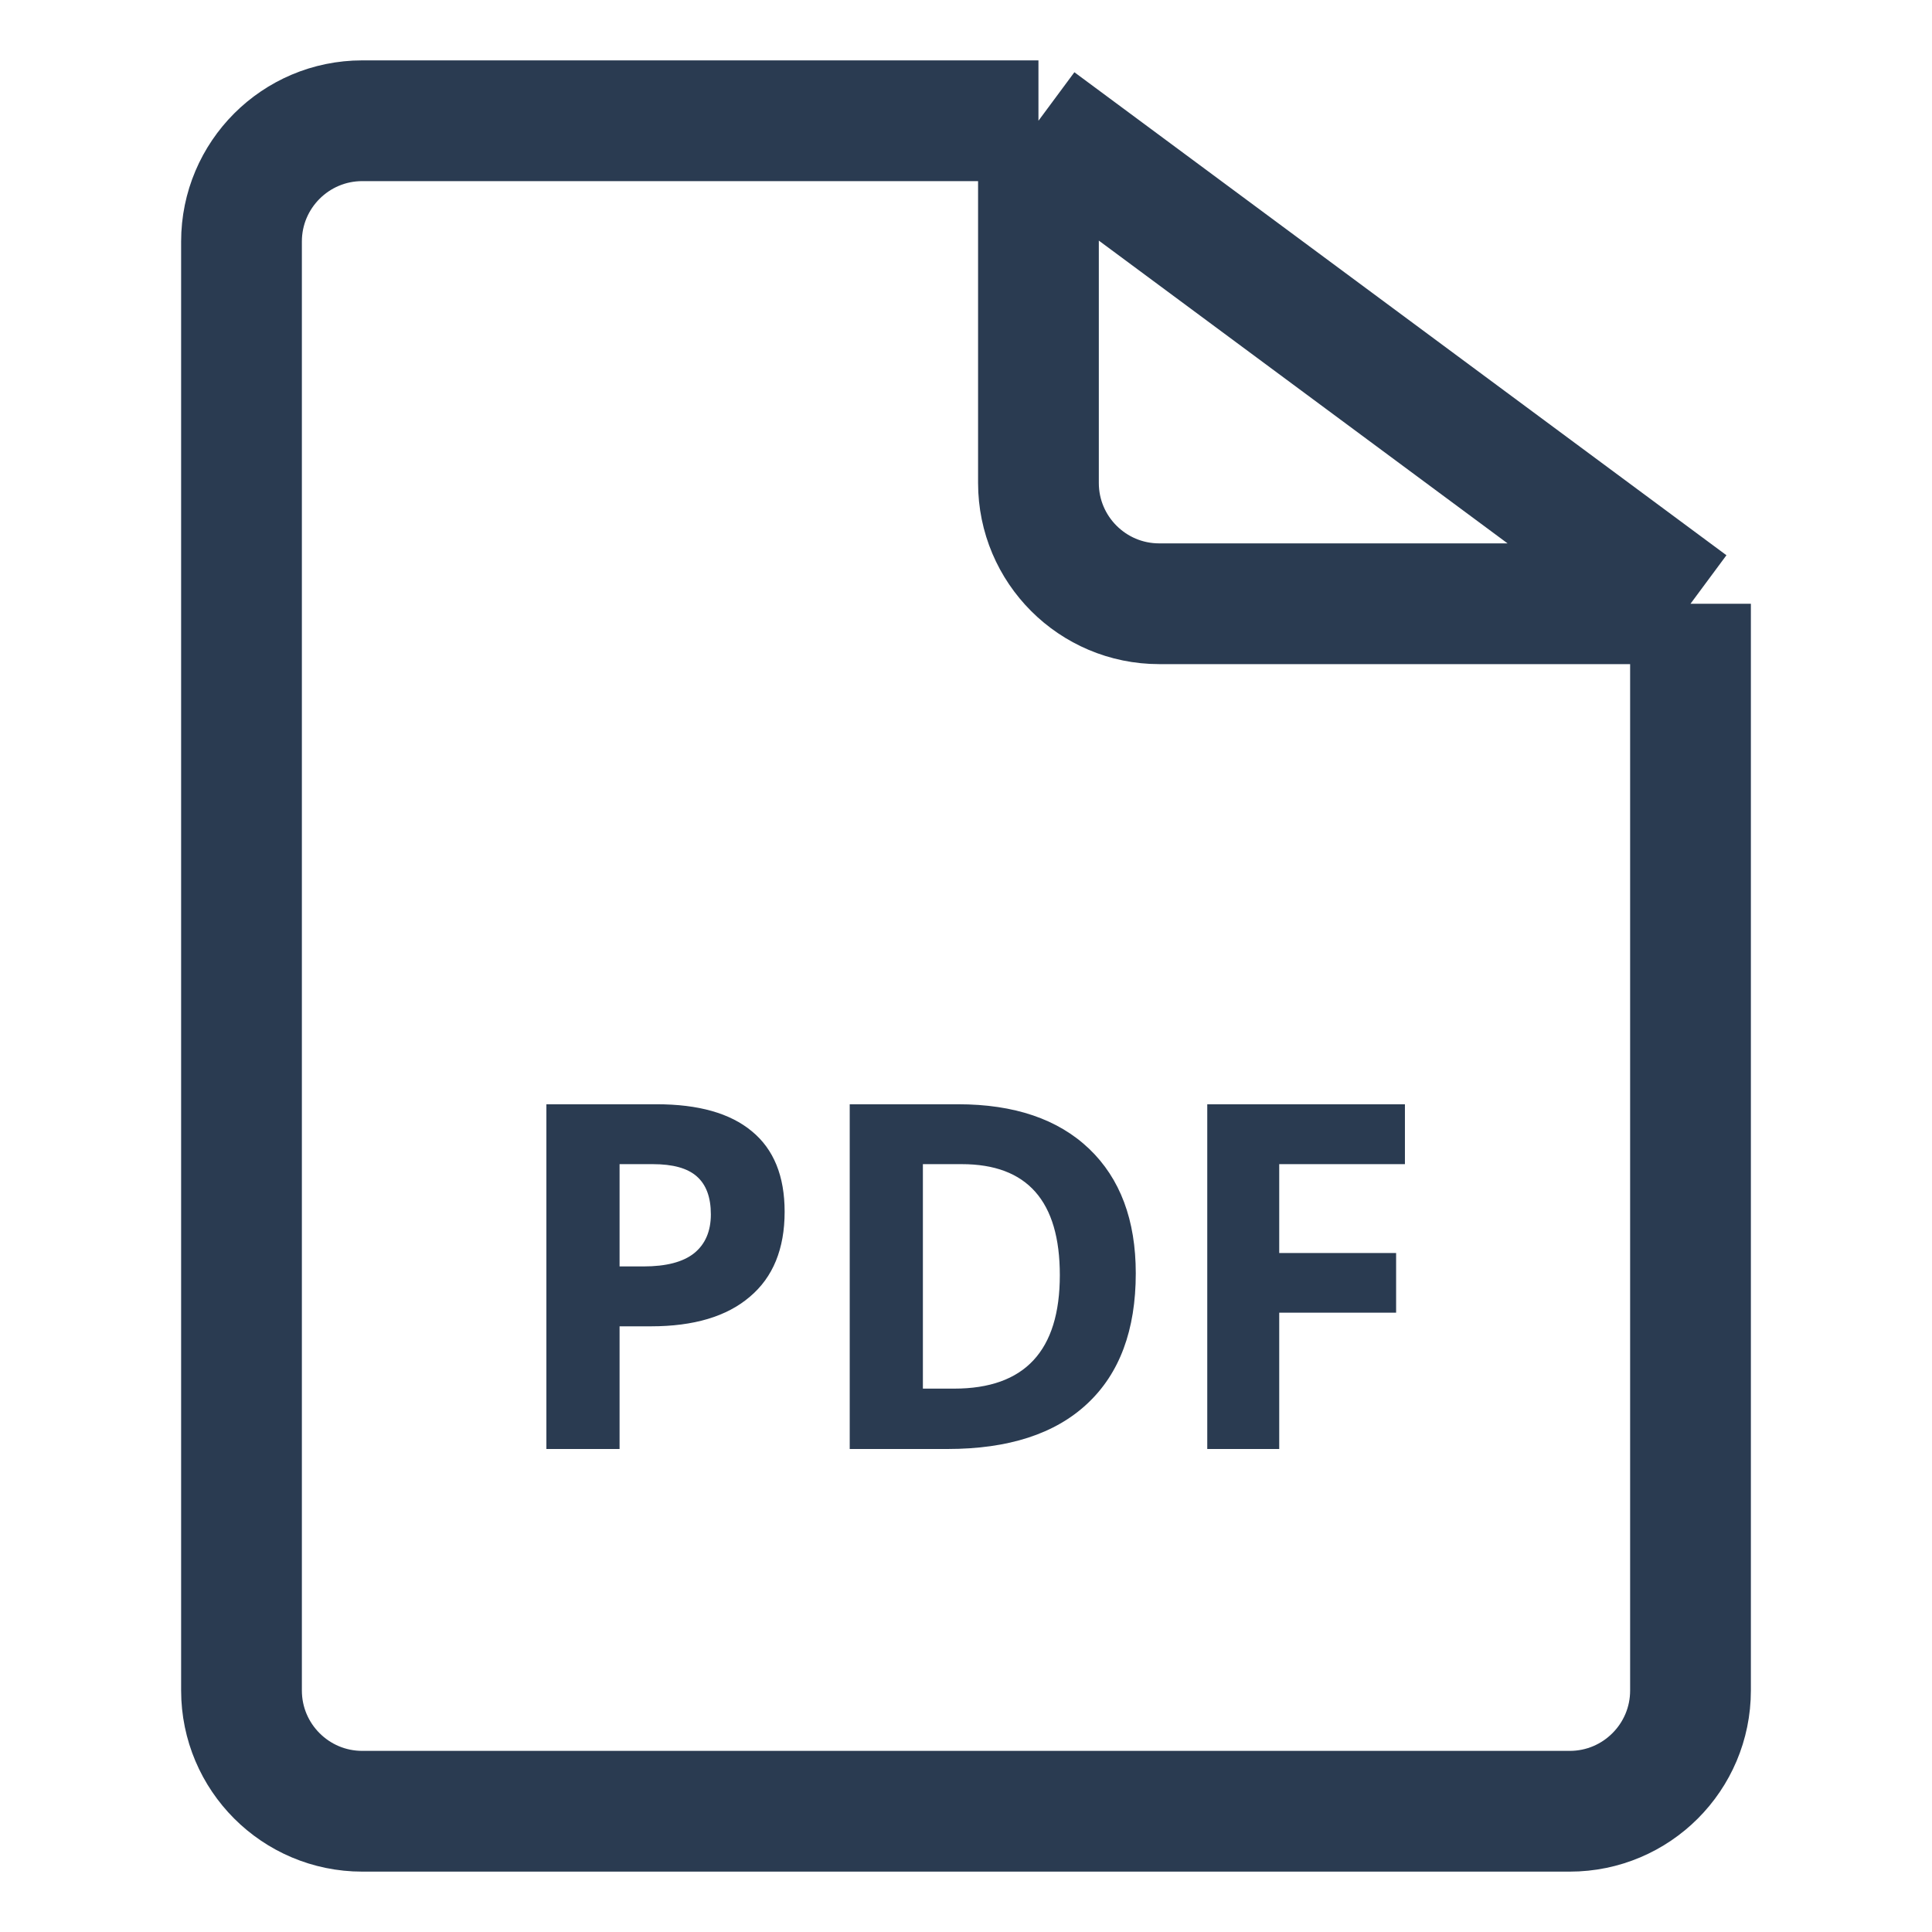 <svg width="16" height="16" viewBox="0 0 16 16" fill="none" xmlns="http://www.w3.org/2000/svg">
<path d="M8.6 1L14 5M8.6 1H3C2.448 1 2 1.448 2 2V14C2 14.552 2.448 15 3 15H13C13.552 15 14 14.552 14 14V5M8.6 1V4C8.6 4.552 9.048 5 9.6 5H14" stroke="#2A3B51" stroke-linejoin="round"/>
<path d="M5.131 10.488H5.33C5.516 10.488 5.656 10.452 5.748 10.379C5.84 10.305 5.887 10.197 5.887 10.057C5.887 9.915 5.848 9.81 5.77 9.742C5.693 9.674 5.572 9.641 5.406 9.641H5.131V10.488ZM6.498 10.035C6.498 10.342 6.402 10.578 6.209 10.74C6.018 10.903 5.745 10.984 5.391 10.984H5.131V12H4.525V9.145H5.438C5.784 9.145 6.047 9.219 6.227 9.369C6.408 9.518 6.498 9.74 6.498 10.035ZM9.406 10.545C9.406 11.015 9.272 11.375 9.004 11.625C8.737 11.875 8.351 12 7.846 12H7.037V9.145H7.934C8.4 9.145 8.762 9.268 9.02 9.514C9.277 9.76 9.406 10.104 9.406 10.545ZM8.777 10.56C8.777 9.947 8.507 9.641 7.965 9.641H7.643V11.5H7.902C8.486 11.5 8.777 11.187 8.777 10.56ZM10.594 12H9.998V9.145H11.635V9.641H10.594V10.377H11.562V10.871H10.594V12Z" fill="#2A3B51"/>
</svg>
